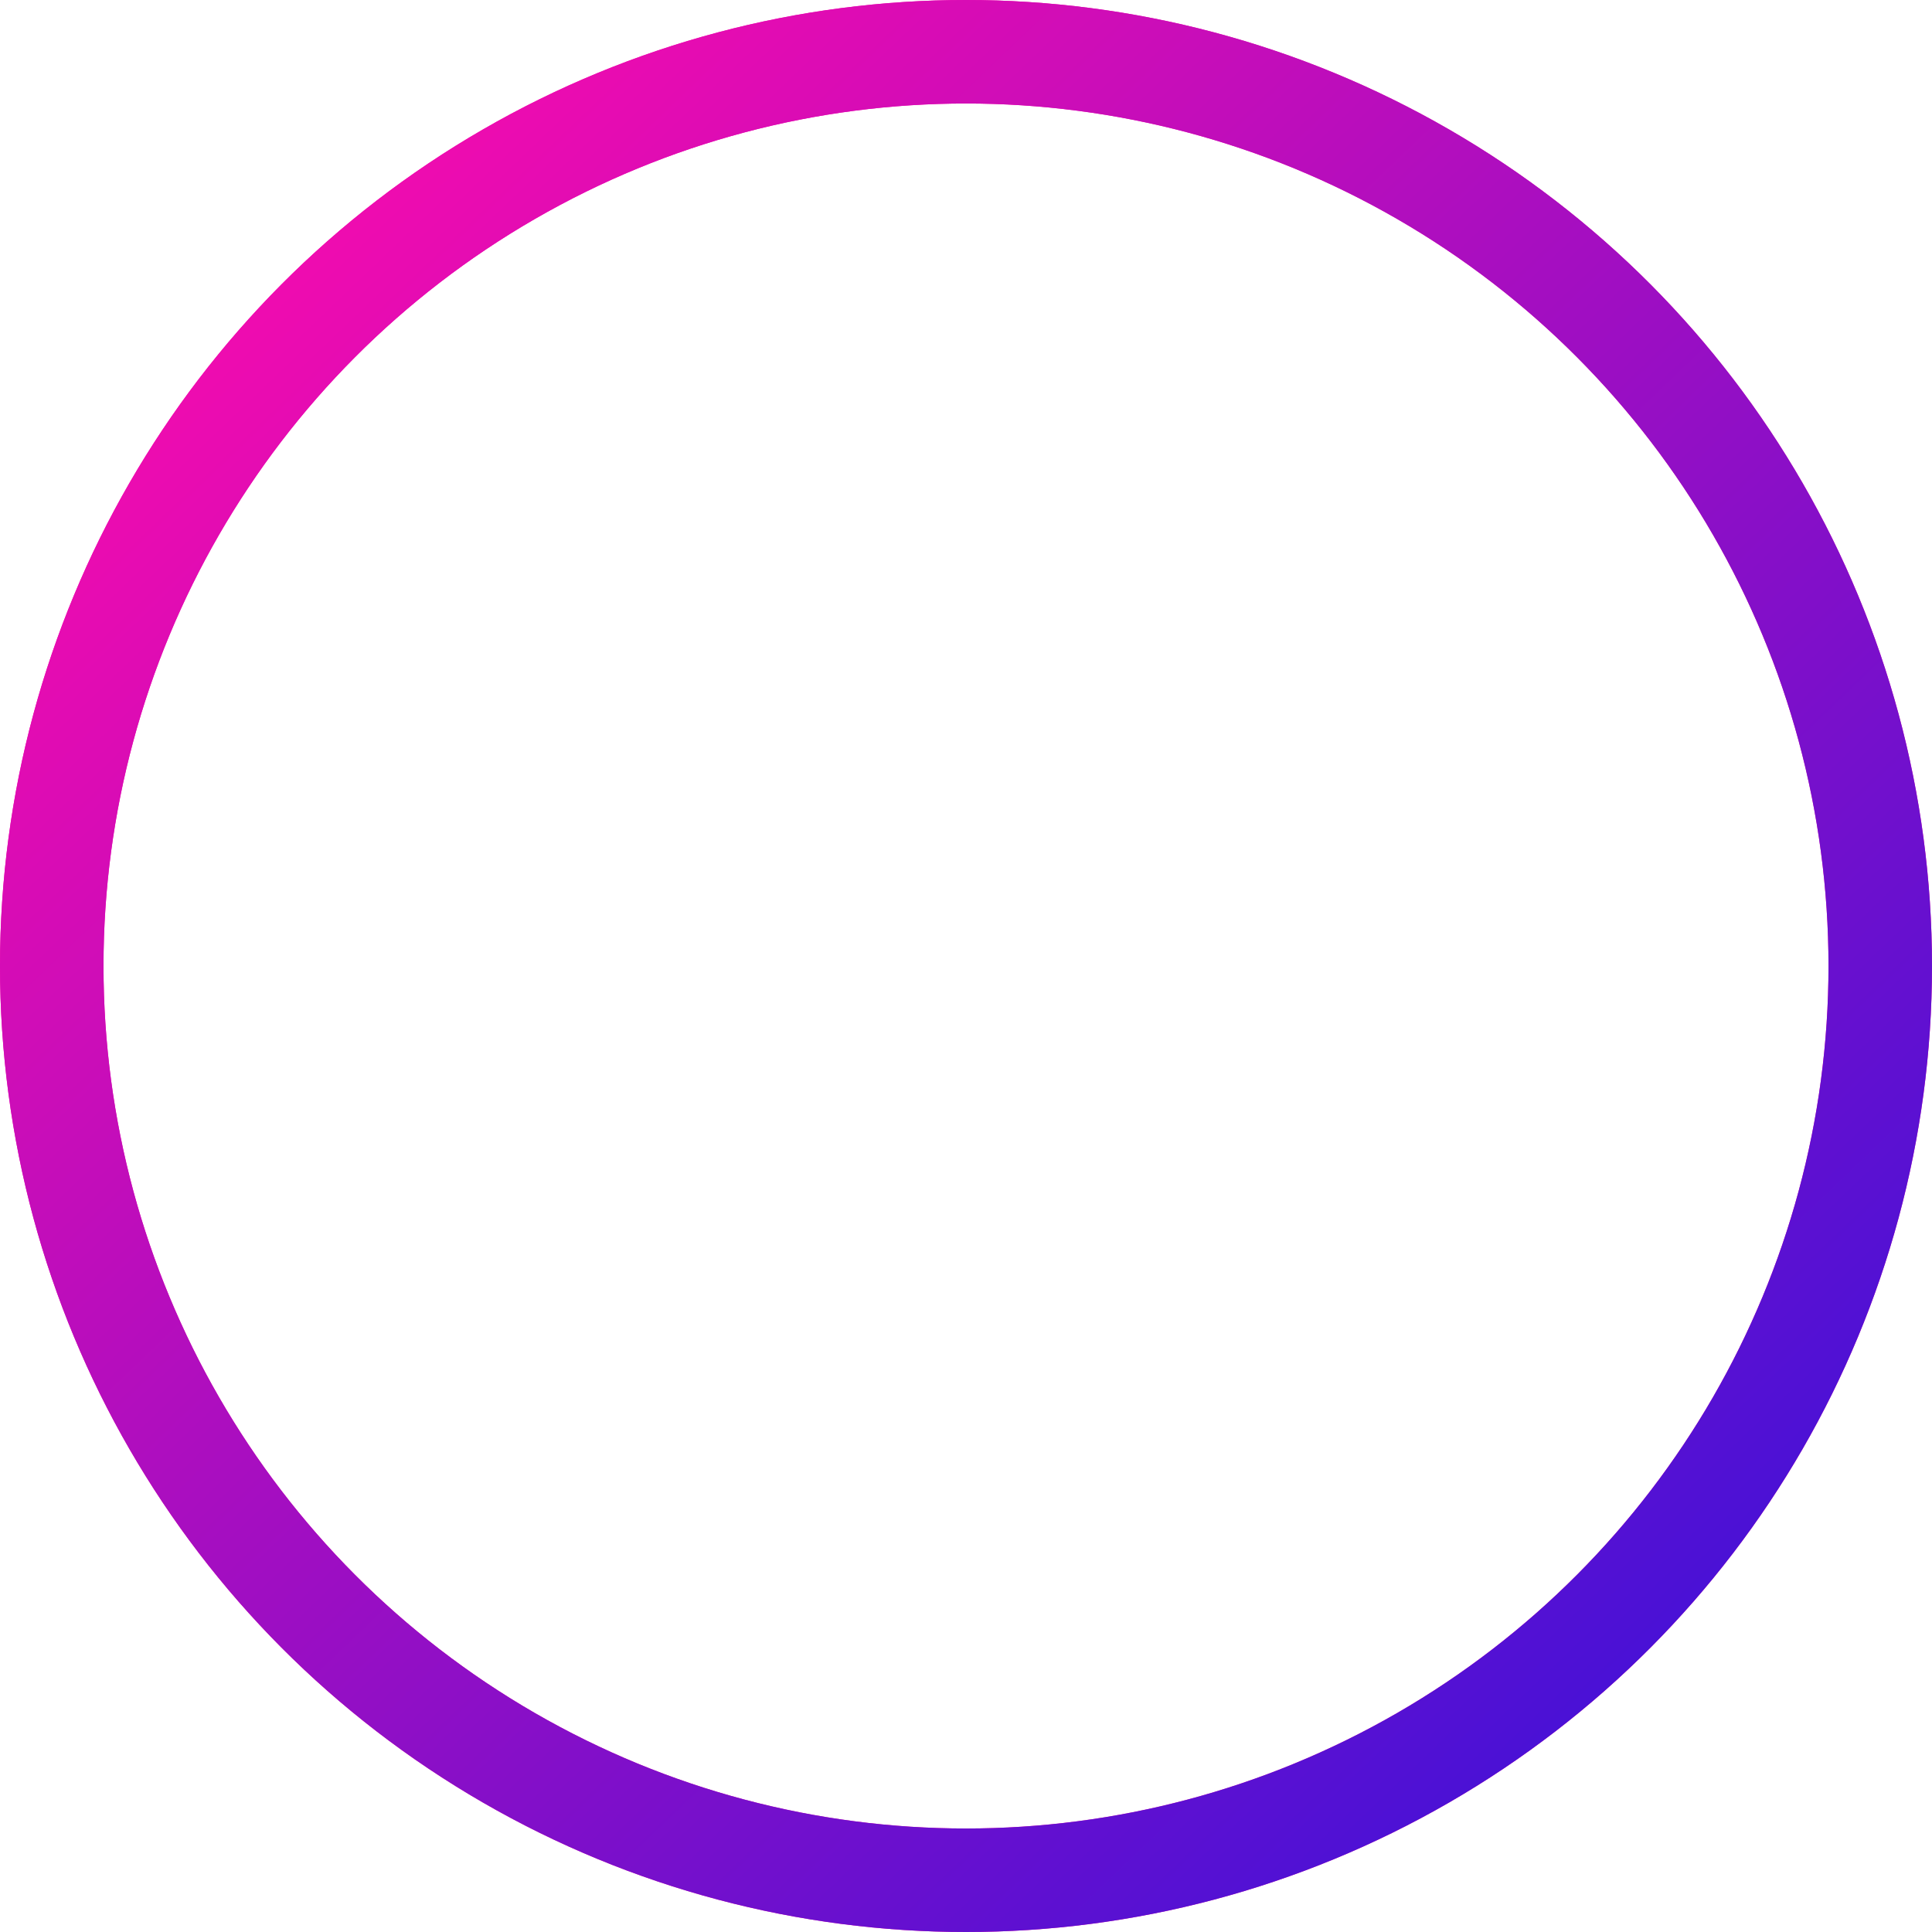 <svg width="56" height="56" viewBox="0 0 56 56" fill="none" xmlns="http://www.w3.org/2000/svg">
<circle cx="28" cy="28" r="26.5" stroke="#FF0BAC" stroke-width="3"/>
<circle cx="28" cy="28" r="26.5" stroke="url(#paint0_linear)" stroke-width="3"/>
<defs>
<linearGradient id="paint0_linear" x1="4.735" y1="3.912" x2="53.529" y2="54.971" gradientUnits="userSpaceOnUse">
<stop stop-color="#FF0BAC"/>
<stop offset="1" stop-color="#2F12DC"/>
</linearGradient>
</defs>
</svg>
